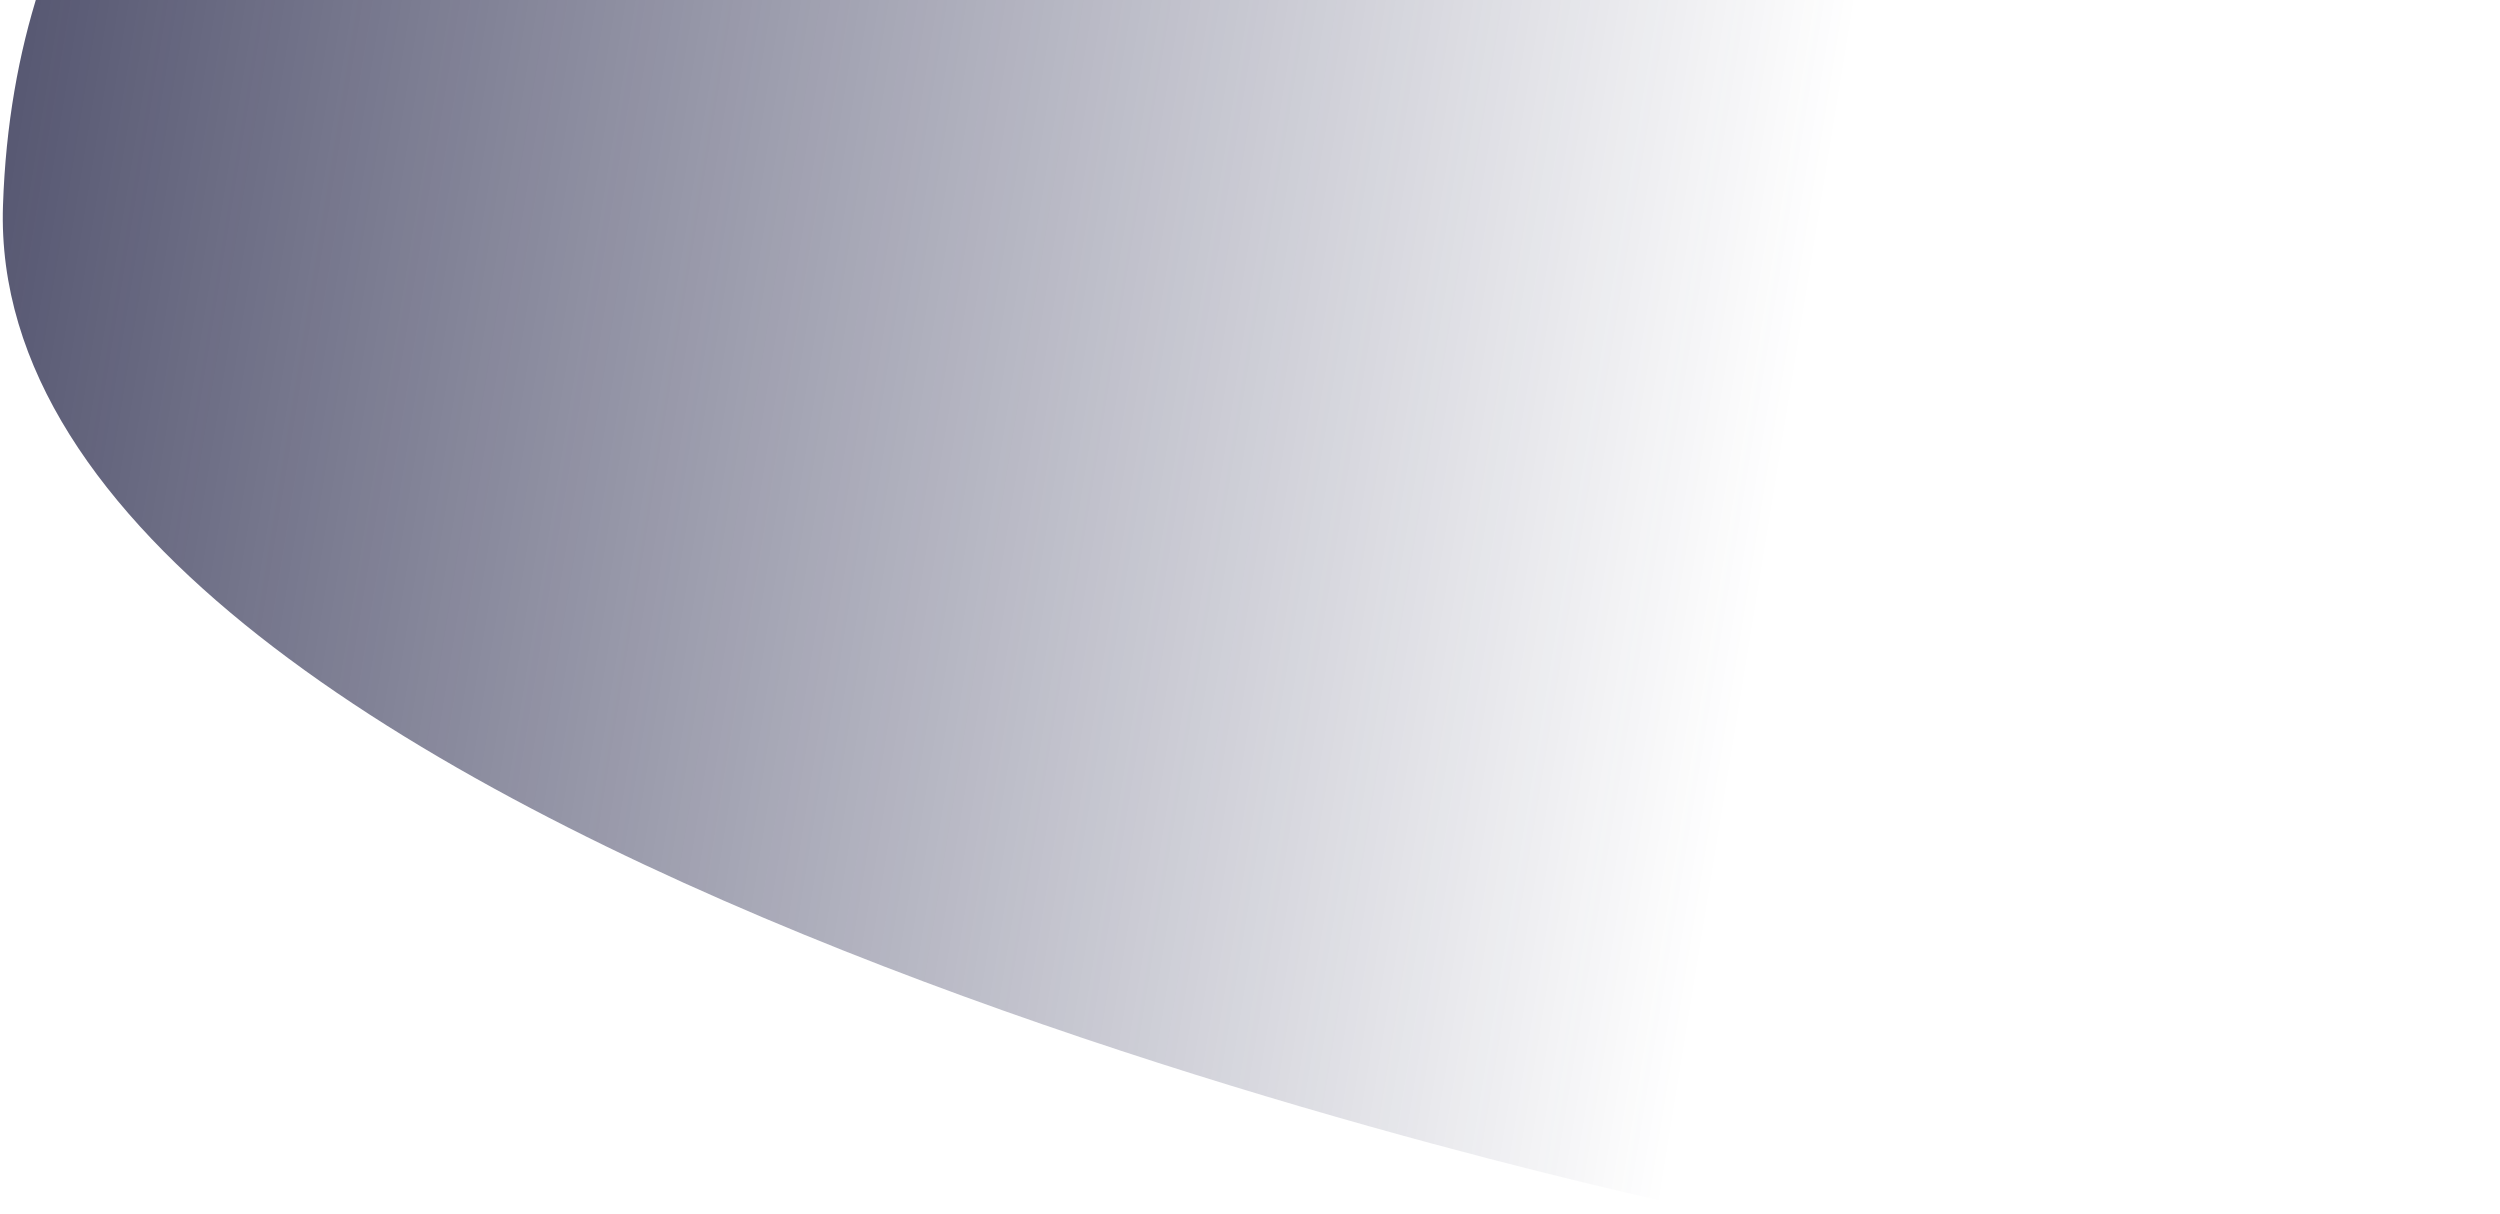 <svg width="517" height="251" viewBox="0 0 517 251" fill="none" xmlns="http://www.w3.org/2000/svg">
<path d="M426.667 -619.683C462.084 -671.592 596.679 -688.967 596.679 -688.967L752.845 177.712L351.473 250.034C351.473 250.034 -3.859 176.6 0.618 42.48C5.095 -91.641 145.794 -93.229 116.427 -256.209C101.603 -338.483 178.37 -399.565 230.799 -419.674C274.347 -436.377 336.104 -443.383 368.736 -478.338C420.3 -533.573 384.316 -557.612 426.667 -619.683Z" fill="url(#paint0_linear_1_56)"/>
<defs>
<linearGradient id="paint0_linear_1_56" x1="-58.682" y1="-454.924" x2="444.908" y2="-373.137" gradientUnits="userSpaceOnUse">
<stop offset="0.006" stop-color="#1A1B3D"/>
<stop offset="1" stop-color="#1E2048" stop-opacity="0"/>
</linearGradient>
</defs>
</svg>
